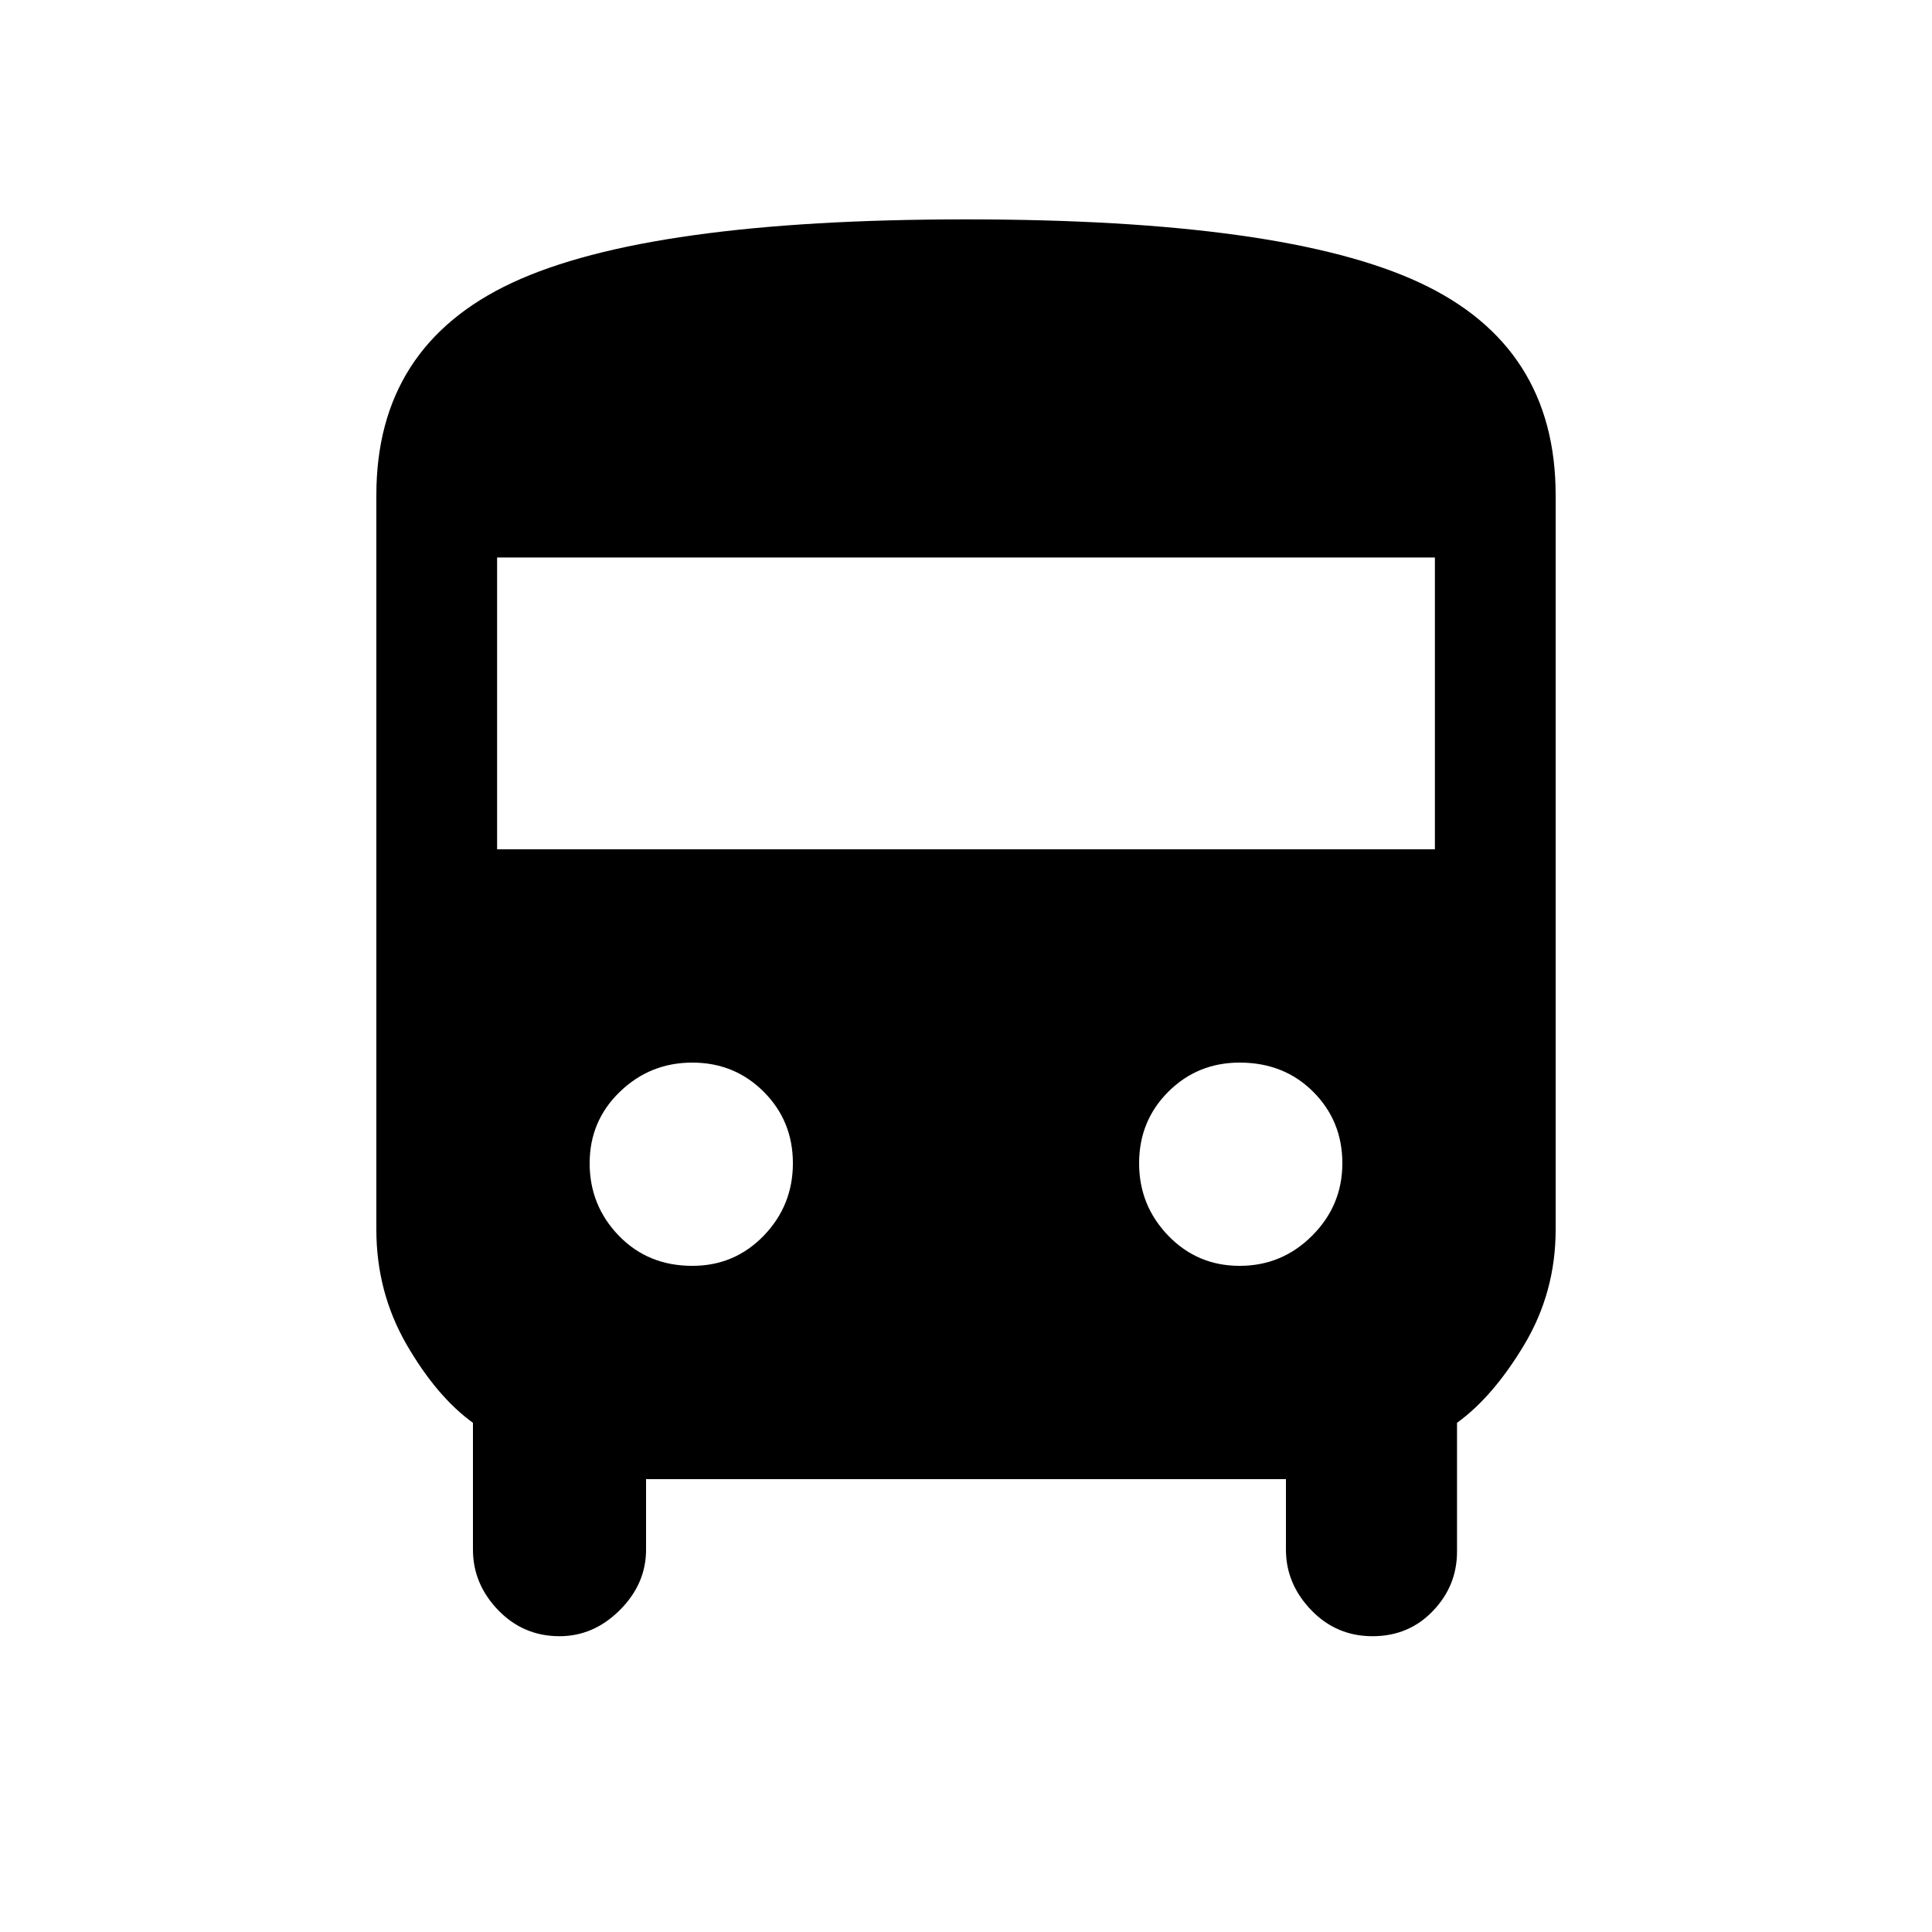 <svg xmlns="http://www.w3.org/2000/svg" height="20" width="20"><path d="M5.792 16.938Q5.417 16.938 5.156 16.667Q4.896 16.396 4.896 16.042V14.729Q4.521 14.458 4.208 13.917Q3.896 13.375 3.896 12.729V5.125Q3.896 3.583 5.302 2.927Q6.708 2.271 10 2.271Q13.292 2.271 14.698 2.927Q16.104 3.583 16.104 5.125V12.729Q16.104 13.375 15.781 13.917Q15.458 14.458 15.083 14.729V16.062Q15.083 16.417 14.833 16.677Q14.583 16.938 14.208 16.938Q13.833 16.938 13.573 16.667Q13.312 16.396 13.312 16.042V15.312H6.688V16.042Q6.688 16.396 6.417 16.667Q6.146 16.938 5.792 16.938ZM5.146 8.792H14.854V5.771H5.146ZM7.167 13.104Q7.604 13.104 7.906 12.792Q8.208 12.479 8.208 12.042Q8.208 11.604 7.906 11.302Q7.604 11 7.167 11Q6.729 11 6.417 11.302Q6.104 11.604 6.104 12.042Q6.104 12.479 6.406 12.792Q6.708 13.104 7.167 13.104ZM12.833 13.104Q13.271 13.104 13.583 12.792Q13.896 12.479 13.896 12.042Q13.896 11.604 13.594 11.302Q13.292 11 12.833 11Q12.396 11 12.094 11.302Q11.792 11.604 11.792 12.042Q11.792 12.479 12.094 12.792Q12.396 13.104 12.833 13.104Z"/></svg>